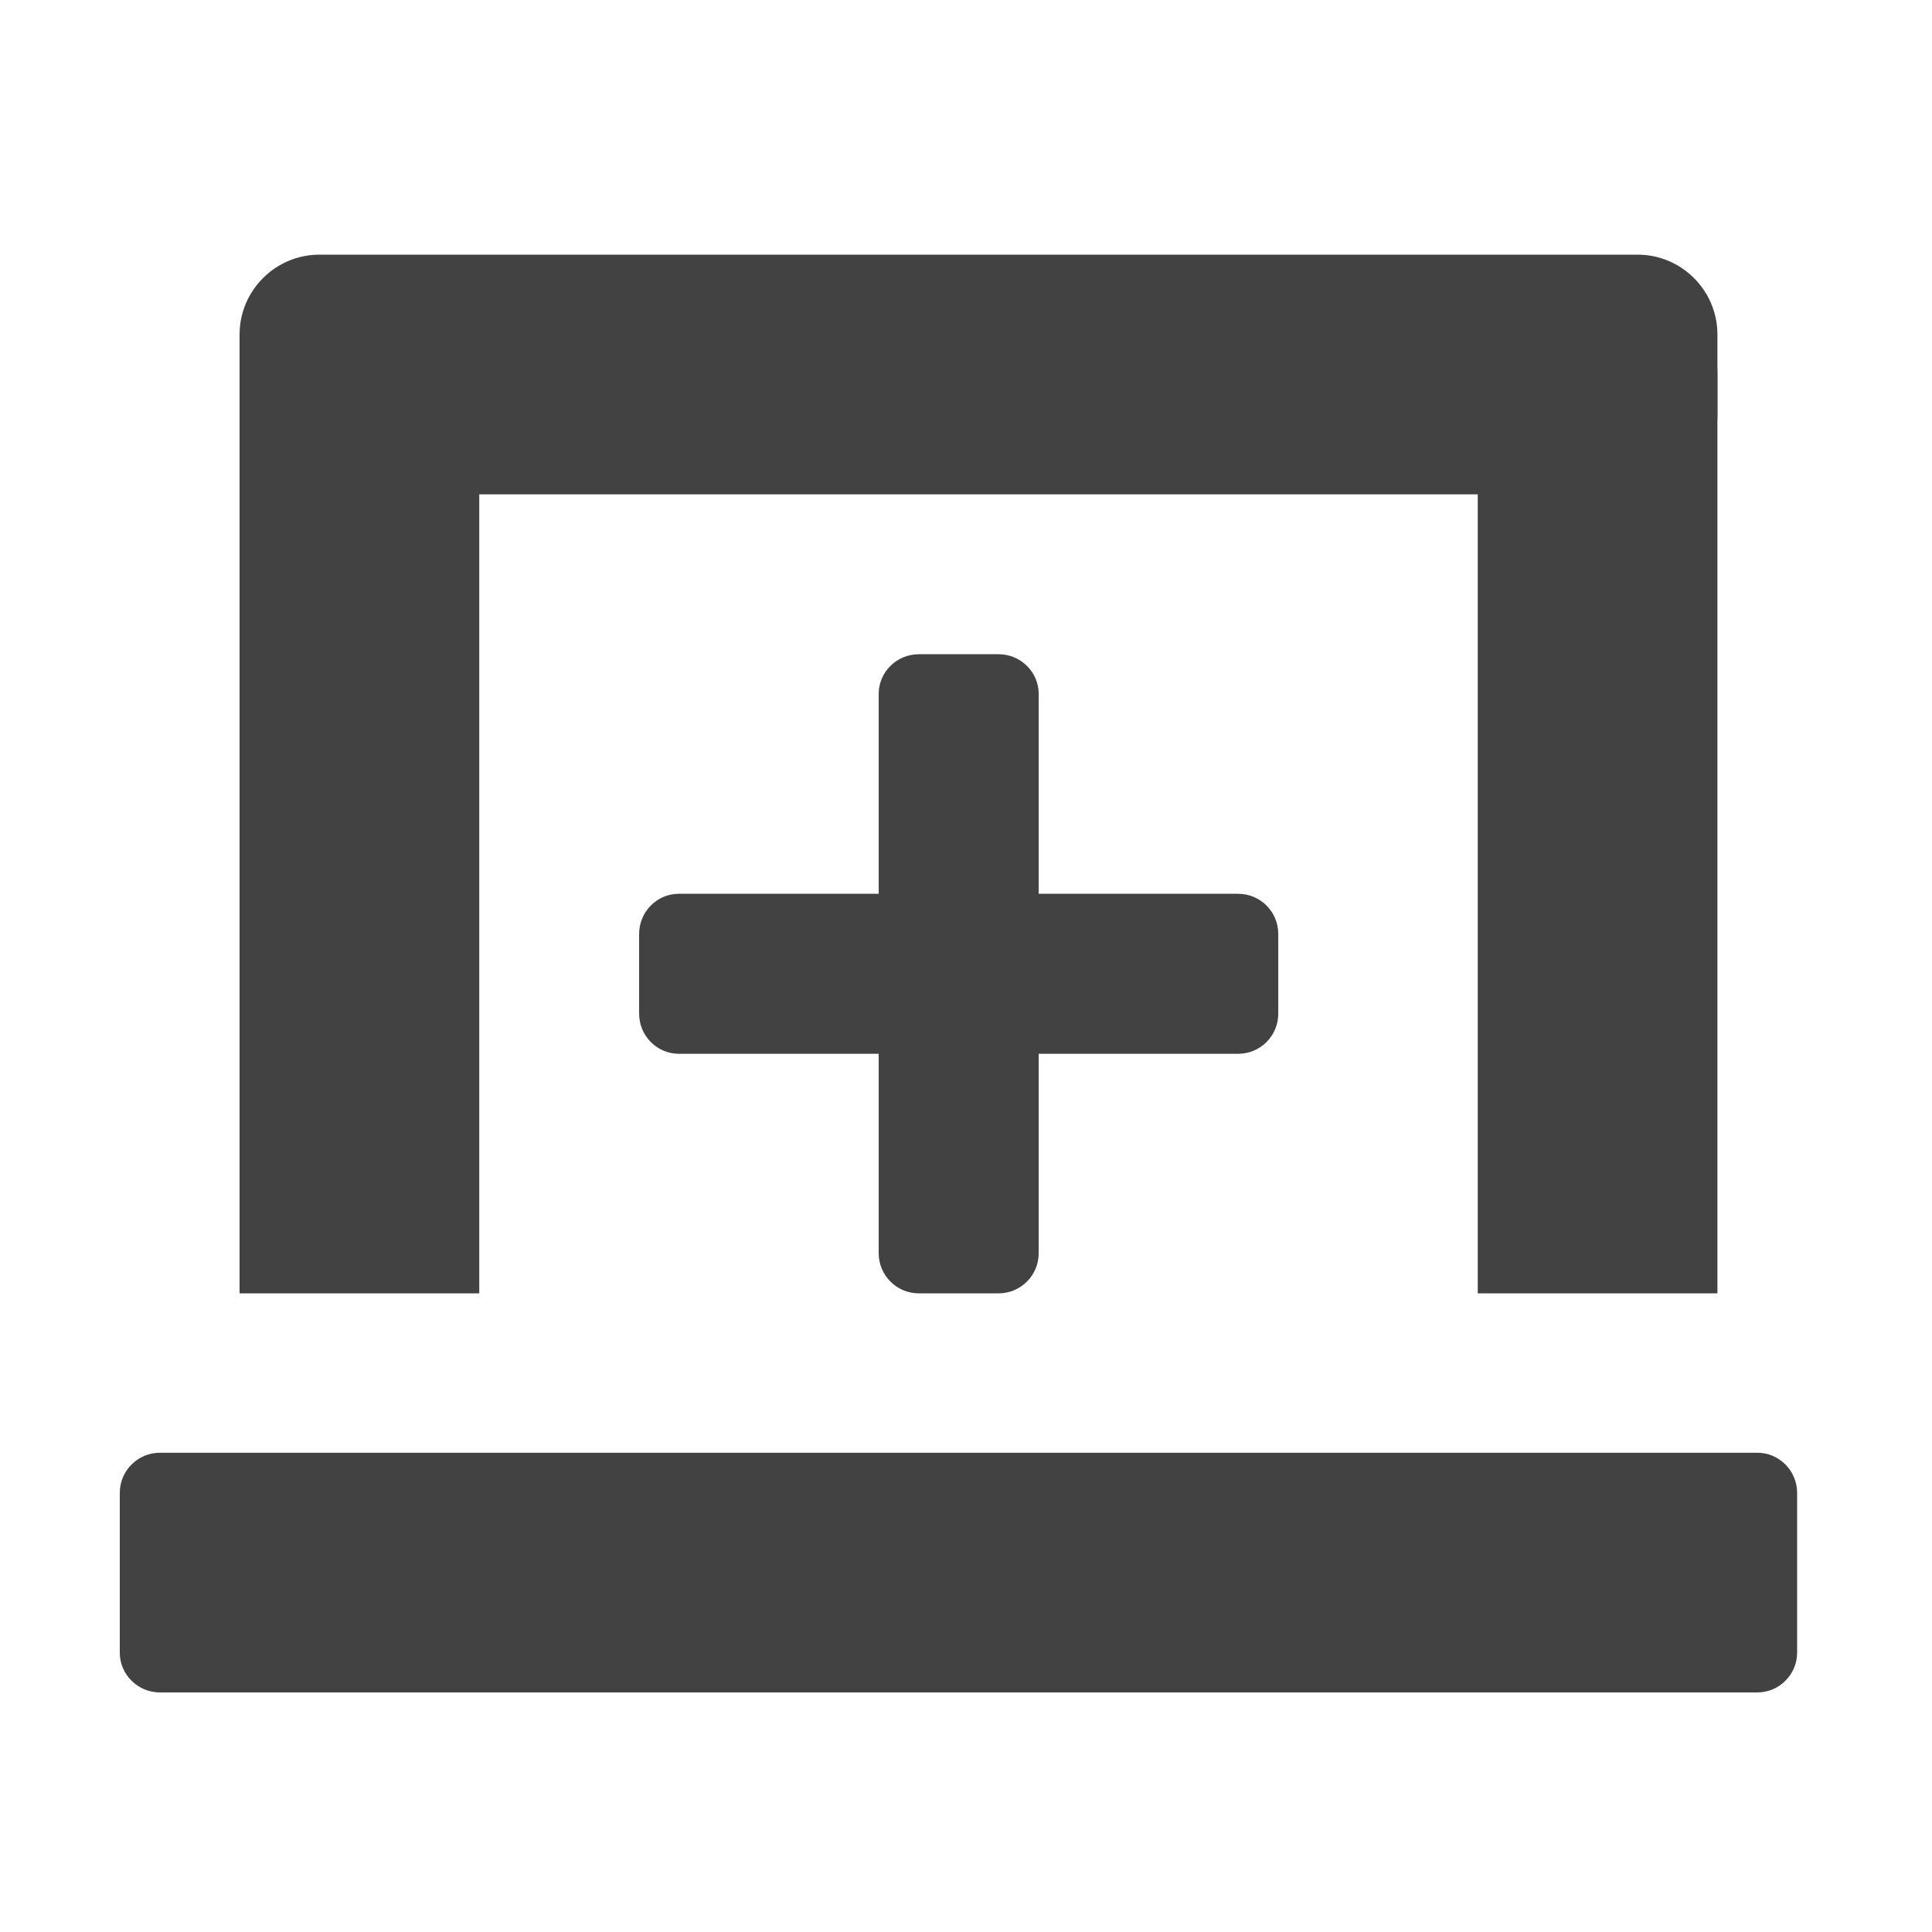 <?xml version="1.0" encoding="UTF-8"?>
<svg xmlns="http://www.w3.org/2000/svg" xmlns:xlink="http://www.w3.org/1999/xlink" width="16px" height="16px" viewBox="0 0 16 16" version="1.1">
<g id="surface1">
<path style=" stroke:none;fill-rule:nonzero;fill:rgb(25.882%,25.882%,25.882%);fill-opacity:1;" d="M 13.562 4.094 L 2.645 4.094 C 2.281 4.094 1.984 3.797 1.984 3.434 L 1.984 2.77 C 1.984 2.406 2.281 2.109 2.645 2.109 L 13.562 2.109 C 13.926 2.109 14.223 2.406 14.223 2.77 L 14.223 3.434 C 14.223 3.797 13.926 4.094 13.562 4.094 Z M 13.562 4.094 "/>
<path style=" stroke:none;fill-rule:nonzero;fill:rgb(25.882%,25.882%,25.882%);fill-opacity:1;" d="M 2.645 2.441 C 2.281 2.441 1.984 2.734 1.984 3.102 L 1.984 10.711 L 3.969 10.711 L 3.969 3.102 C 3.969 2.734 3.676 2.441 3.309 2.441 Z M 2.645 2.441 "/>
<path style=" stroke:none;fill-rule:nonzero;fill:rgb(25.882%,25.882%,25.882%);fill-opacity:1;" d="M 1.324 12.031 L 14.555 12.031 C 14.734 12.031 14.883 12.18 14.883 12.363 L 14.883 13.688 C 14.883 13.867 14.734 14.016 14.555 14.016 L 1.324 14.016 C 1.141 14.016 0.992 13.867 0.992 13.688 L 0.992 12.363 C 0.992 12.18 1.141 12.031 1.324 12.031 Z M 1.324 12.031 "/>
<path style=" stroke:none;fill-rule:nonzero;fill:rgb(25.882%,25.882%,25.882%);fill-opacity:1;" d="M 12.898 2.441 C 12.531 2.441 12.238 2.734 12.238 3.102 L 12.238 10.711 L 14.223 10.711 L 14.223 3.102 C 14.223 2.734 13.926 2.441 13.562 2.441 Z M 12.898 2.441 "/>
<path style=" stroke:none;fill-rule:nonzero;fill:rgb(25.882%,25.882%,25.882%);fill-opacity:1;" d="M 10.254 8.727 L 5.621 8.727 C 5.441 8.727 5.293 8.578 5.293 8.395 L 5.293 7.734 C 5.293 7.551 5.441 7.402 5.621 7.402 L 10.254 7.402 C 10.438 7.402 10.586 7.551 10.586 7.734 L 10.586 8.395 C 10.586 8.578 10.438 8.727 10.254 8.727 Z M 10.254 8.727 "/>
<path style=" stroke:none;fill-rule:nonzero;fill:rgb(25.882%,25.882%,25.882%);fill-opacity:1;" d="M 7.277 10.379 L 7.277 5.746 C 7.277 5.566 7.426 5.418 7.609 5.418 L 8.27 5.418 C 8.453 5.418 8.602 5.566 8.602 5.746 L 8.602 10.379 C 8.602 10.562 8.453 10.711 8.27 10.711 L 7.609 10.711 C 7.426 10.711 7.277 10.562 7.277 10.379 Z M 7.277 10.379 "/>
</g>
</svg>
